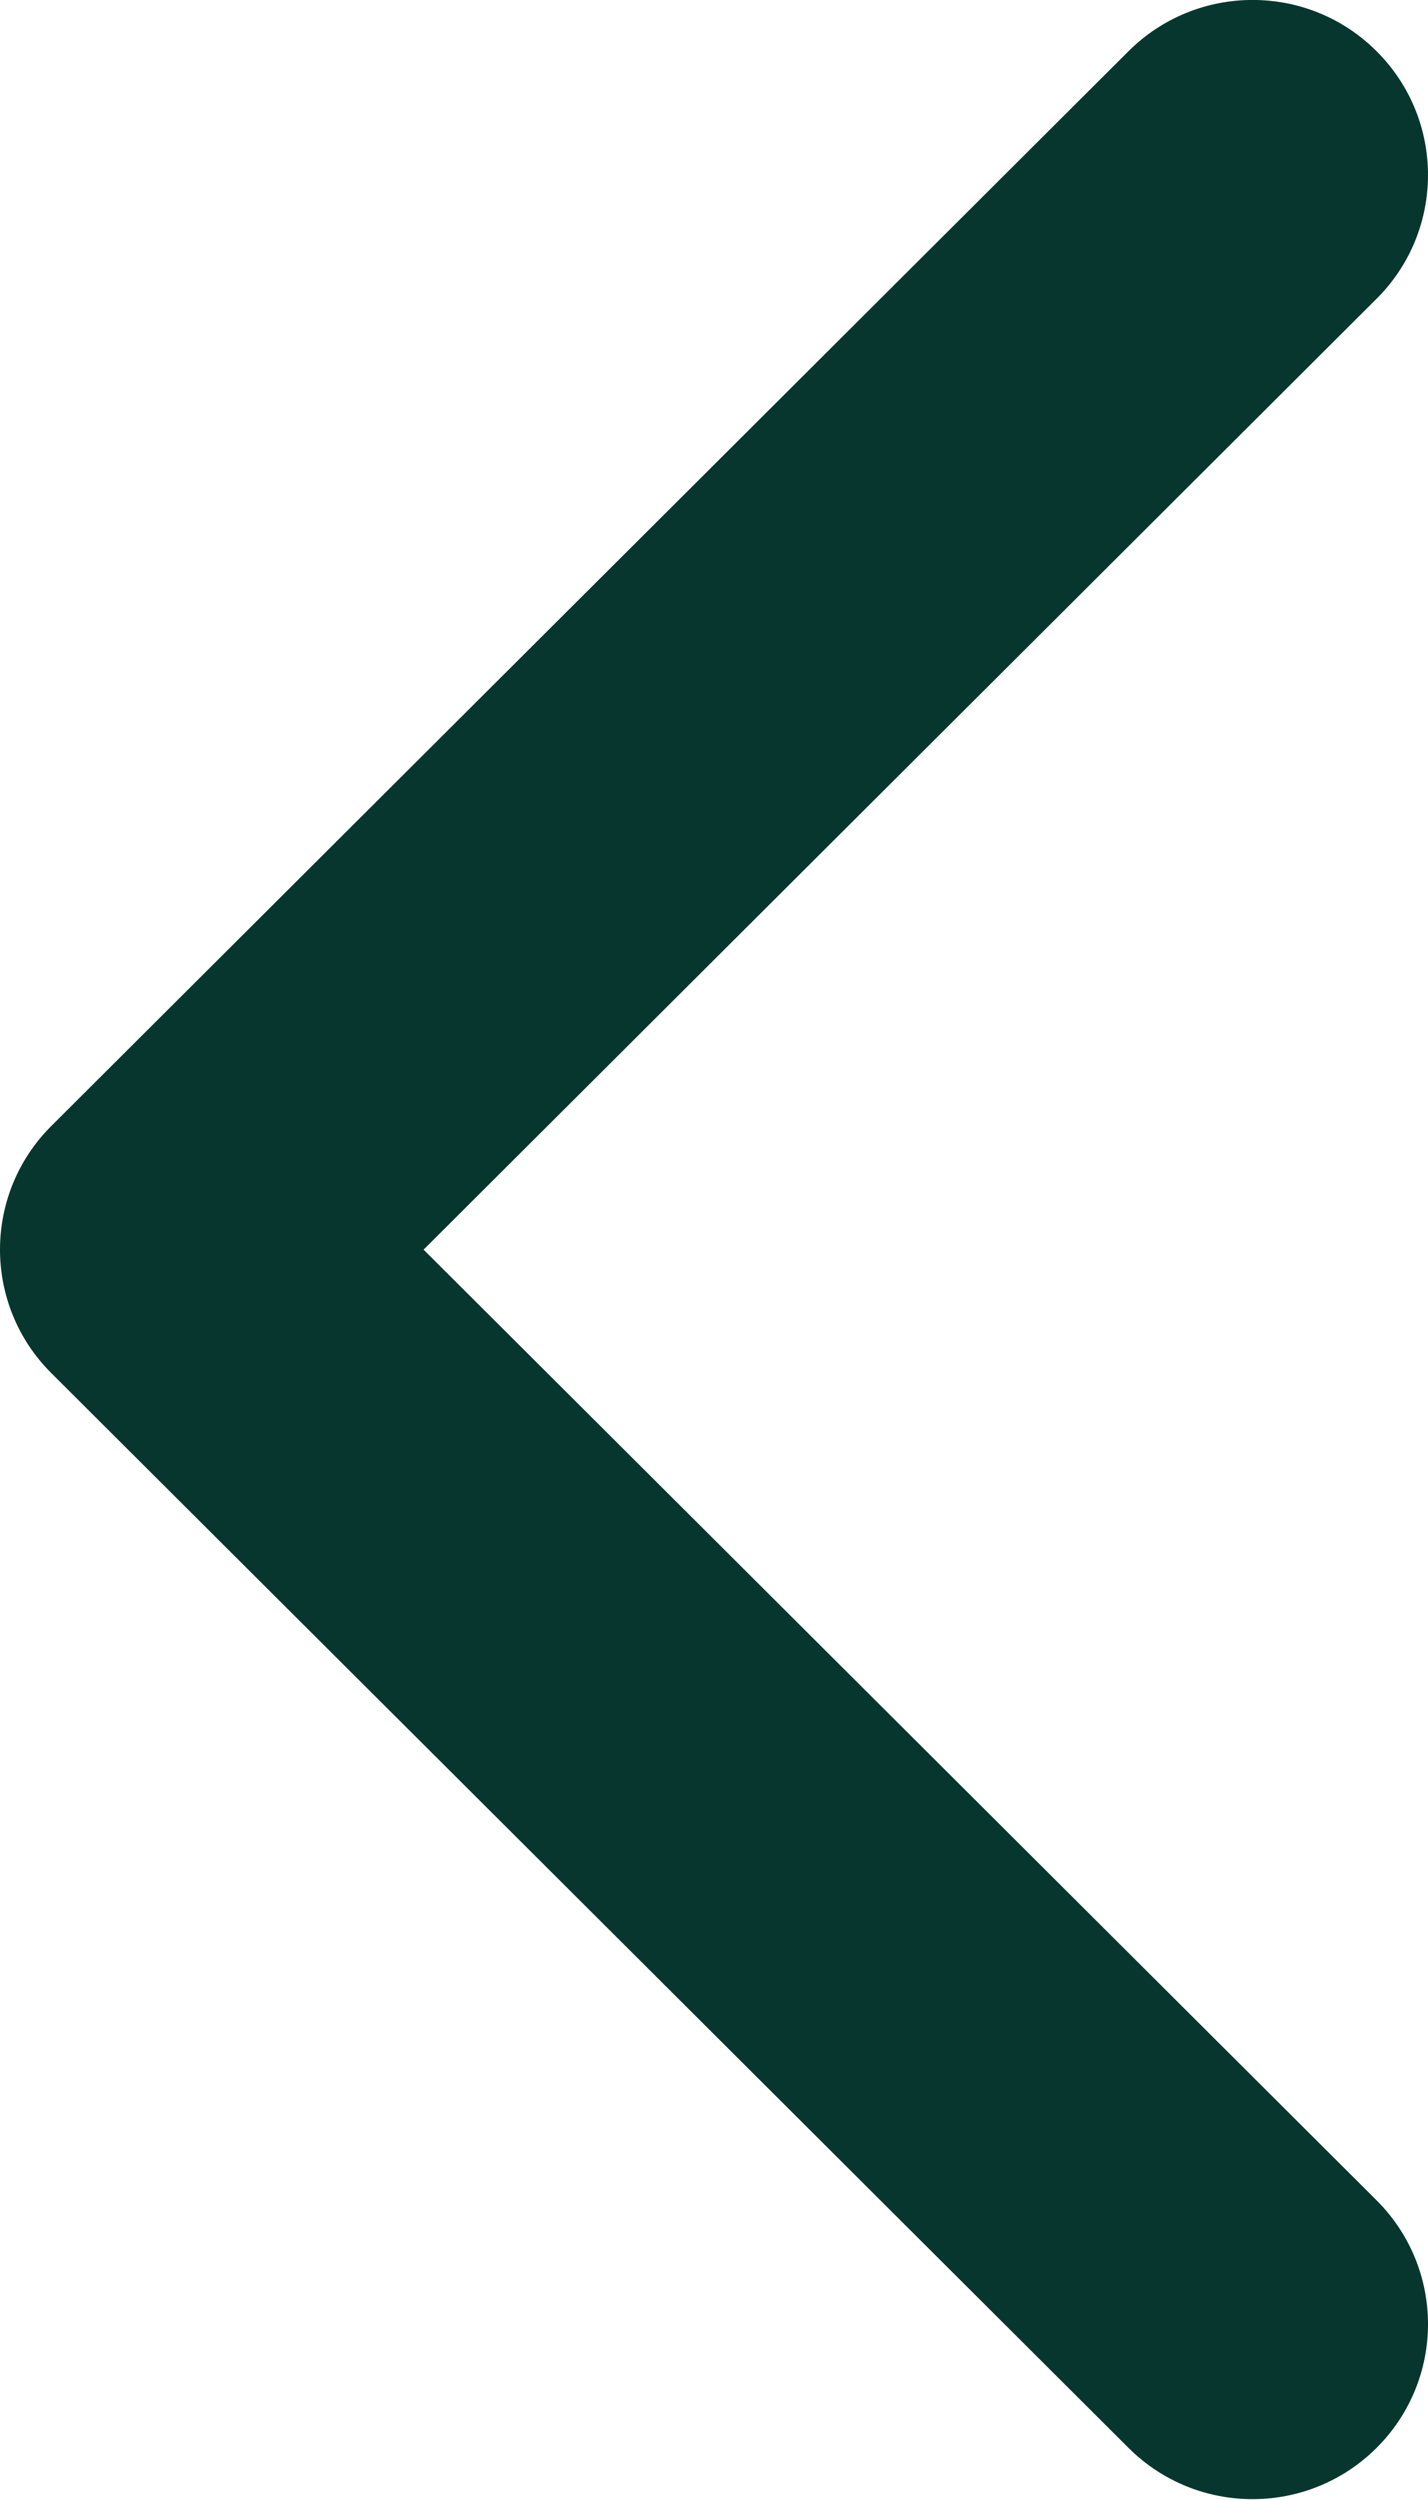 <svg width="8" height="14" viewBox="0 0 8 14" fill="none" xmlns="http://www.w3.org/2000/svg">
<path d="M0.288 6.305L6.322 0.287C6.706 -0.096 7.329 -0.096 7.712 0.287C8.096 0.67 8.096 1.29 7.712 1.673L2.373 6.998L7.712 12.322C8.096 12.705 8.096 13.325 7.712 13.708C7.328 14.091 6.706 14.091 6.322 13.708L0.288 7.69C0.096 7.499 0 7.248 0 6.998C0 6.747 0.096 6.496 0.288 6.305Z" fill="#07362E"/>
</svg>

